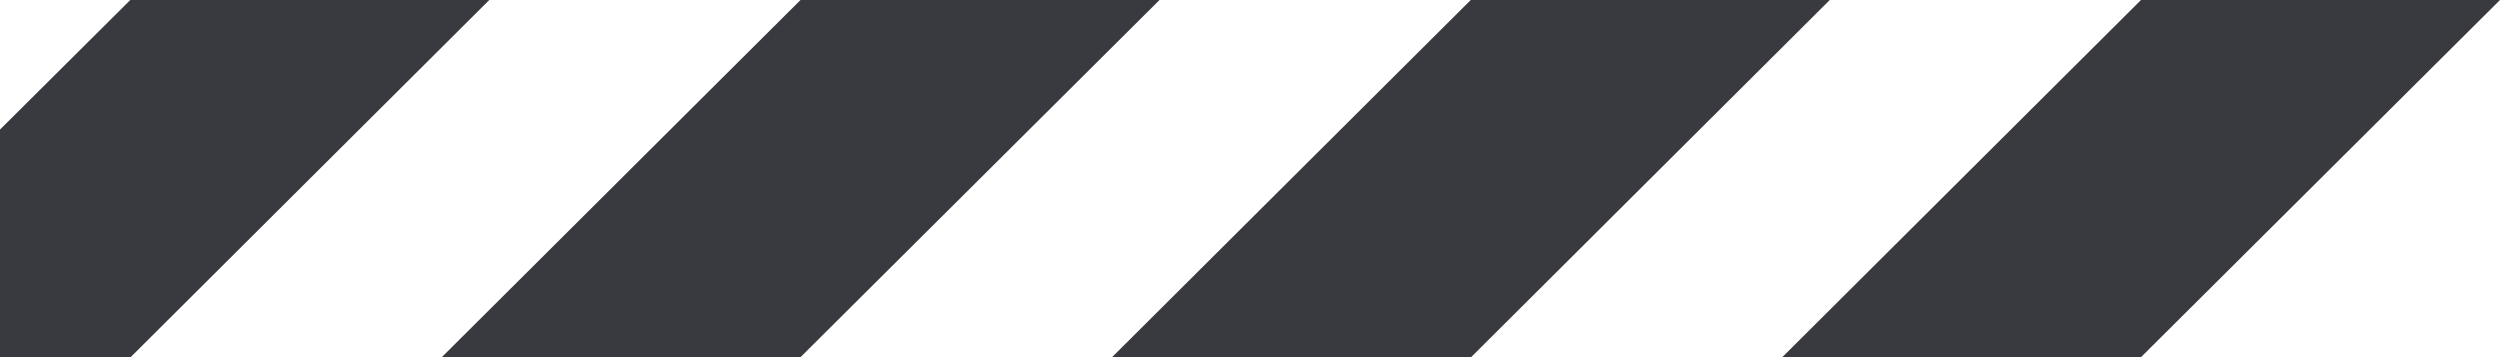 <svg width="63" height="9" viewBox="0 0 63 9" fill="none" xmlns="http://www.w3.org/2000/svg">
<path d="M63 0L53.953 9H44.914L53.953 0H63Z" fill="#393940"/>
<path d="M46.11 0L37.072 9H28.024L37.063 0H46.11Z" fill="#393940"/>
<path d="M29.22 0L20.173 9H11.134L20.173 0H29.22Z" fill="#393940"/>
<path d="M0 9V3.265L3.283 0H12.33L3.292 9H0Z" fill="#393940"/>
</svg>

